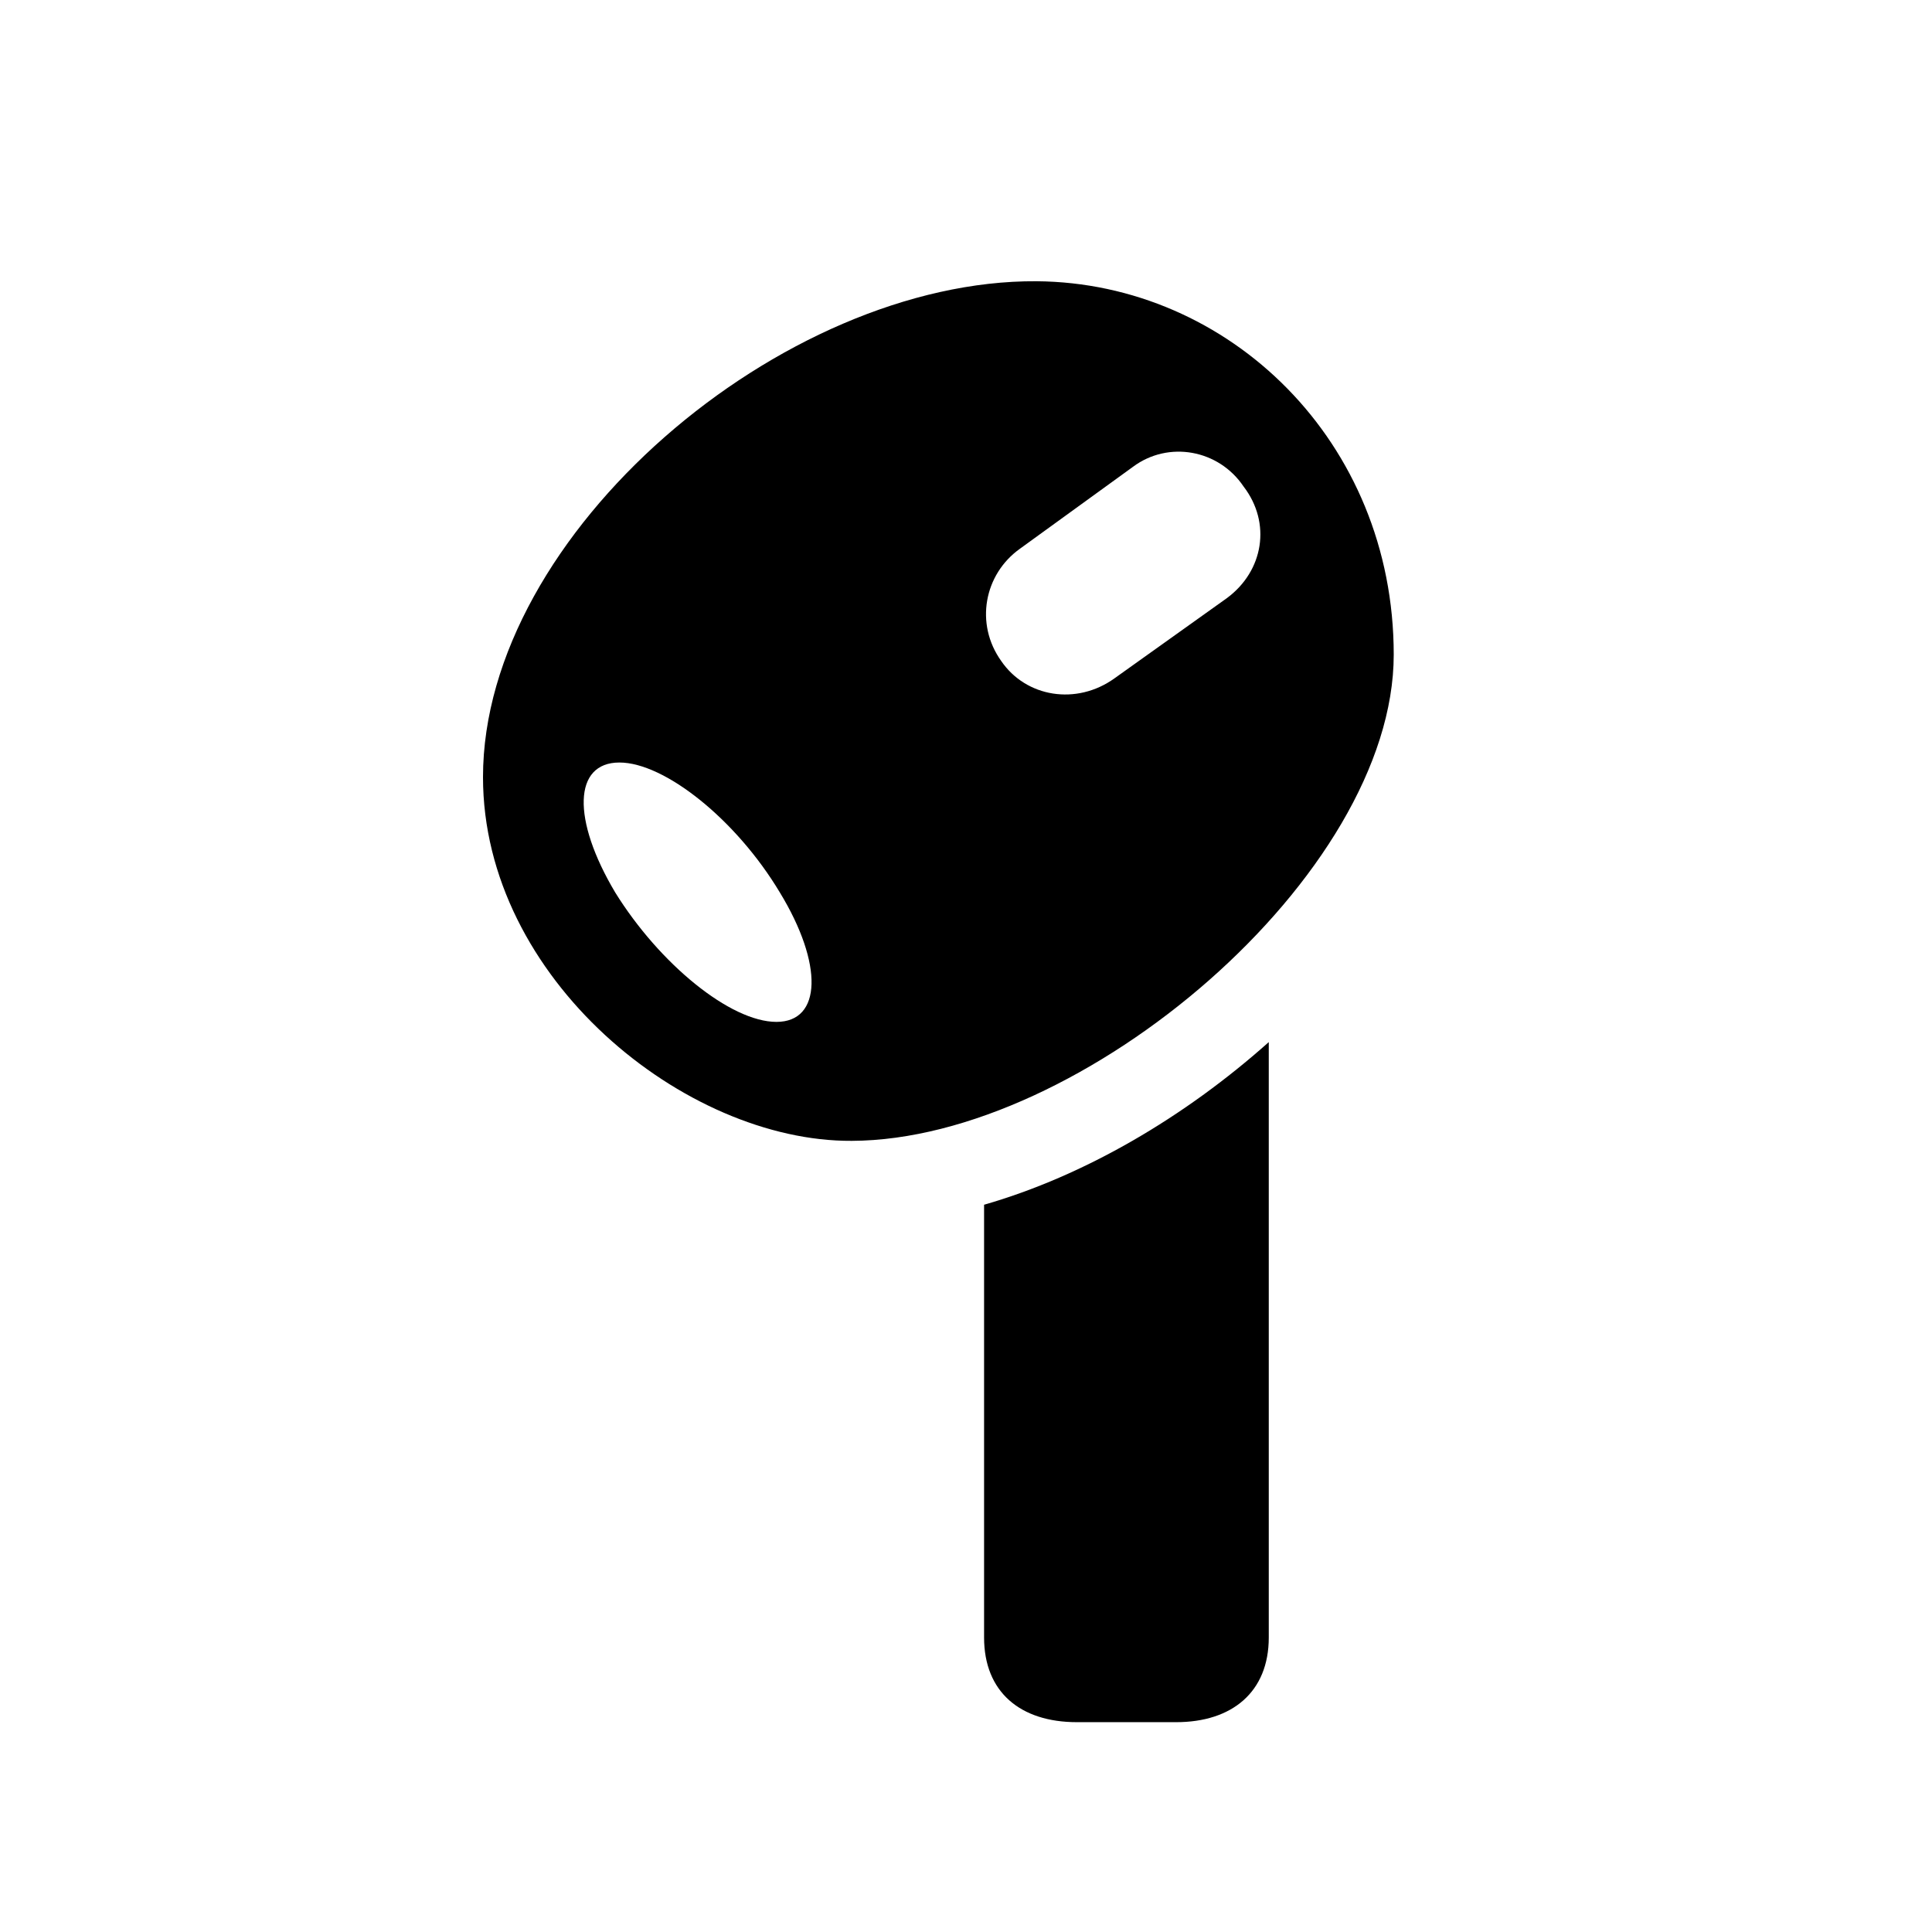<svg width="28" height="28" viewBox="0 0 28 28" fill="none" xmlns="http://www.w3.org/2000/svg">
<path d="M15.022 4.076C11.343 4.052 7 7.728 7 11.263C7 14.184 9.931 16.548 12.344 16.534C15.684 16.523 20.199 12.683 20.199 9.487C20.199 6.399 17.813 4.097 15.022 4.076ZM11.253 14.81C10.587 14.81 9.56 13.972 8.916 12.934C8.285 11.874 8.31 11.051 8.977 11.051C9.63 11.051 10.667 11.874 11.302 12.934C11.934 13.972 11.911 14.81 11.253 14.81ZM14.51 9.579C14.127 9.043 14.26 8.323 14.784 7.951L16.419 6.766C16.934 6.382 17.663 6.515 18.023 7.051C18.428 7.579 18.313 8.274 17.783 8.667L16.152 9.831C15.602 10.226 14.87 10.107 14.51 9.579ZM15.607 24.959H17.046C17.855 24.959 18.388 24.523 18.388 23.732V15.103C17.17 16.189 15.72 17.041 14.262 17.46V23.732C14.262 24.523 14.788 24.959 15.607 24.959Z" fill="black"/>
</svg>

